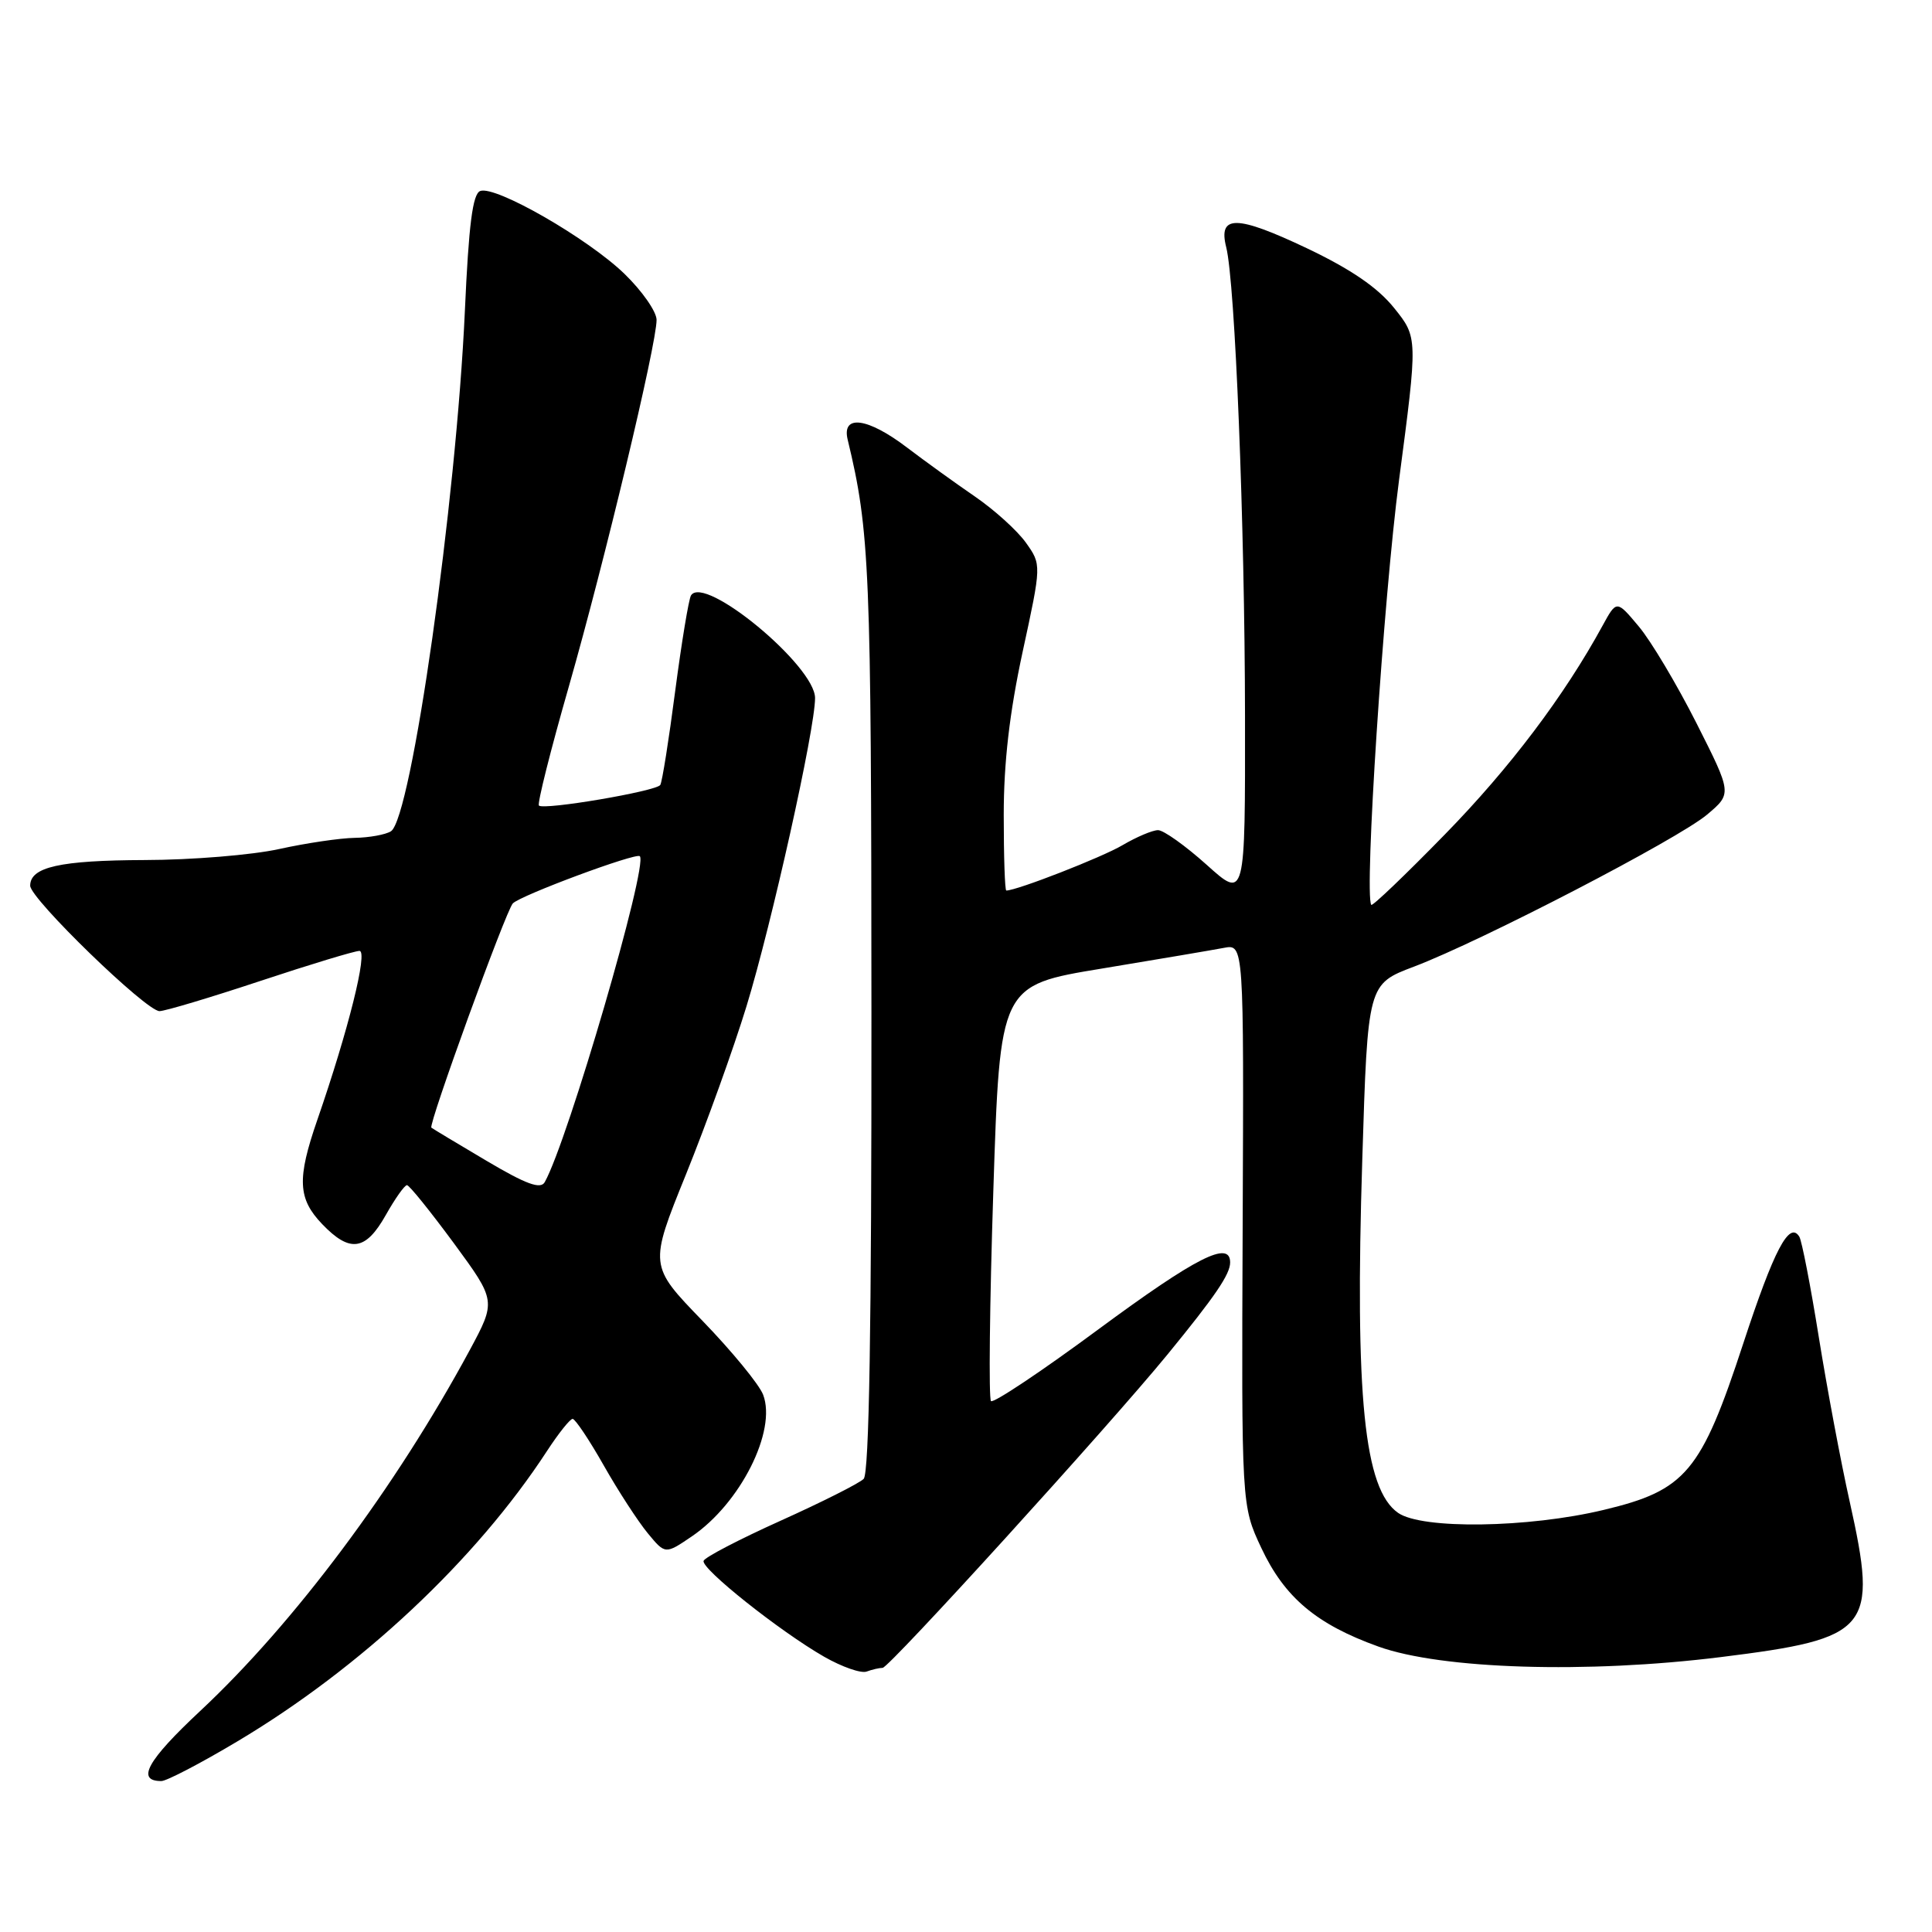<?xml version="1.0" encoding="UTF-8" standalone="no"?>
<!DOCTYPE svg PUBLIC "-//W3C//DTD SVG 1.1//EN" "http://www.w3.org/Graphics/SVG/1.1/DTD/svg11.dtd" >
<svg xmlns="http://www.w3.org/2000/svg" xmlns:xlink="http://www.w3.org/1999/xlink" version="1.1" viewBox="0 0 256 256">
 <g >
 <path fill="currentColor"
d=" M 31.44 230.75 C 47.84 220.98 63.08 206.69 72.49 192.25 C 74.02 189.91 75.54 188.00 75.88 188.01 C 76.22 188.02 78.08 190.79 80.00 194.18 C 81.92 197.57 84.55 201.61 85.83 203.16 C 88.15 205.97 88.15 205.97 91.67 203.58 C 98.10 199.21 102.94 189.60 101.12 184.81 C 100.60 183.45 96.99 179.05 93.09 175.02 C 86.00 167.70 86.00 167.70 90.90 155.60 C 93.59 148.95 97.20 138.93 98.91 133.35 C 102.25 122.45 108.00 96.62 108.00 92.50 C 108.00 88.23 93.31 76.07 91.56 78.90 C 91.26 79.39 90.32 85.08 89.47 91.54 C 88.63 98.01 87.74 103.62 87.49 104.01 C 86.98 104.84 72.04 107.38 71.41 106.74 C 71.17 106.50 72.96 99.38 75.39 90.91 C 80.12 74.36 87.00 45.62 87.00 42.39 C 87.00 41.30 85.09 38.56 82.75 36.29 C 77.90 31.59 65.63 24.54 63.63 25.31 C 62.63 25.69 62.11 29.77 61.60 41.16 C 60.45 66.56 54.51 108.43 51.80 110.15 C 51.08 110.60 48.92 110.99 47.00 111.02 C 45.08 111.05 40.58 111.71 37.00 112.50 C 33.42 113.29 25.41 113.95 19.18 113.96 C 7.95 114.00 4.00 114.88 4.00 117.36 C 4.00 119.08 19.39 134.01 21.14 133.98 C 21.89 133.97 27.90 132.17 34.50 129.98 C 41.10 127.79 47.01 126.00 47.63 126.00 C 48.78 126.00 46.17 136.48 42.04 148.41 C 39.34 156.21 39.46 158.83 42.69 162.20 C 46.37 166.04 48.45 165.74 51.12 161.00 C 52.36 158.80 53.62 157.02 53.93 157.04 C 54.25 157.06 57.03 160.52 60.13 164.72 C 65.75 172.38 65.75 172.38 62.22 178.94 C 52.43 197.07 38.99 215.07 26.52 226.72 C 19.50 233.28 18.00 236.00 21.38 236.00 C 22.07 236.00 26.60 233.64 31.44 230.75 Z  M 116.95 221.00 C 117.81 221.00 146.85 189.06 154.68 179.50 C 161.03 171.74 163.00 168.85 163.00 167.28 C 163.00 164.30 158.49 166.59 145.59 176.11 C 138.06 181.68 131.63 185.97 131.31 185.65 C 131.00 185.33 131.13 172.81 131.62 157.82 C 132.50 130.56 132.50 130.56 146.00 128.34 C 153.43 127.11 160.70 125.88 162.16 125.60 C 164.82 125.09 164.82 125.09 164.66 162.29 C 164.50 199.50 164.50 199.50 167.13 205.11 C 170.21 211.67 174.43 215.23 182.65 218.18 C 191.02 221.19 210.30 221.78 228.04 219.57 C 247.88 217.10 248.86 215.92 245.10 199.00 C 243.93 193.78 242.09 183.95 241.00 177.17 C 239.91 170.38 238.75 164.40 238.42 163.87 C 237.10 161.73 235.07 165.59 231.00 177.99 C 225.40 195.08 223.39 197.47 212.50 200.07 C 202.49 202.47 188.40 202.67 185.25 200.46 C 180.76 197.32 179.52 185.11 180.51 153.62 C 181.23 130.40 181.23 130.40 187.37 128.08 C 196.31 124.69 222.39 111.16 226.21 107.93 C 229.50 105.15 229.50 105.15 224.79 95.82 C 222.20 90.70 218.76 84.92 217.14 83.00 C 214.21 79.50 214.21 79.50 212.35 82.90 C 207.28 92.19 200.08 101.74 191.47 110.55 C 186.24 115.91 181.84 120.12 181.70 119.90 C 180.75 118.49 183.32 79.28 185.38 63.61 C 187.87 44.72 187.87 44.72 184.73 40.81 C 182.54 38.09 179.02 35.68 173.16 32.89 C 163.84 28.47 161.39 28.44 162.48 32.76 C 163.66 37.45 164.94 69.39 164.97 94.84 C 165.00 119.19 165.00 119.19 159.89 114.59 C 157.08 112.07 154.18 110.00 153.45 110.00 C 152.71 110.00 150.60 110.90 148.74 111.99 C 146.02 113.60 134.74 118.00 133.34 118.00 C 133.15 118.00 133.00 113.49 133.00 107.98 C 133.00 101.05 133.77 94.41 135.50 86.39 C 138.01 74.82 138.01 74.82 135.94 71.91 C 134.80 70.31 131.76 67.56 129.18 65.79 C 126.61 64.03 122.55 61.10 120.17 59.29 C 114.97 55.33 111.51 54.87 112.32 58.25 C 115.25 70.40 115.45 75.16 115.47 134.20 C 115.49 175.83 115.17 195.23 114.44 195.96 C 113.85 196.55 108.90 199.04 103.44 201.50 C 97.98 203.96 93.38 206.35 93.23 206.82 C 92.88 207.85 103.33 216.16 109.21 219.53 C 111.57 220.88 114.10 221.76 114.83 221.49 C 115.56 221.22 116.52 221.00 116.95 221.00 Z  M 64.48 153.82 C 60.64 151.55 57.35 149.57 57.16 149.42 C 56.72 149.08 67.01 120.73 67.95 119.71 C 68.92 118.66 84.28 112.95 84.78 113.45 C 85.92 114.59 75.25 151.16 72.18 156.64 C 71.63 157.62 69.73 156.93 64.48 153.82 Z "/>
</g>
</svg>